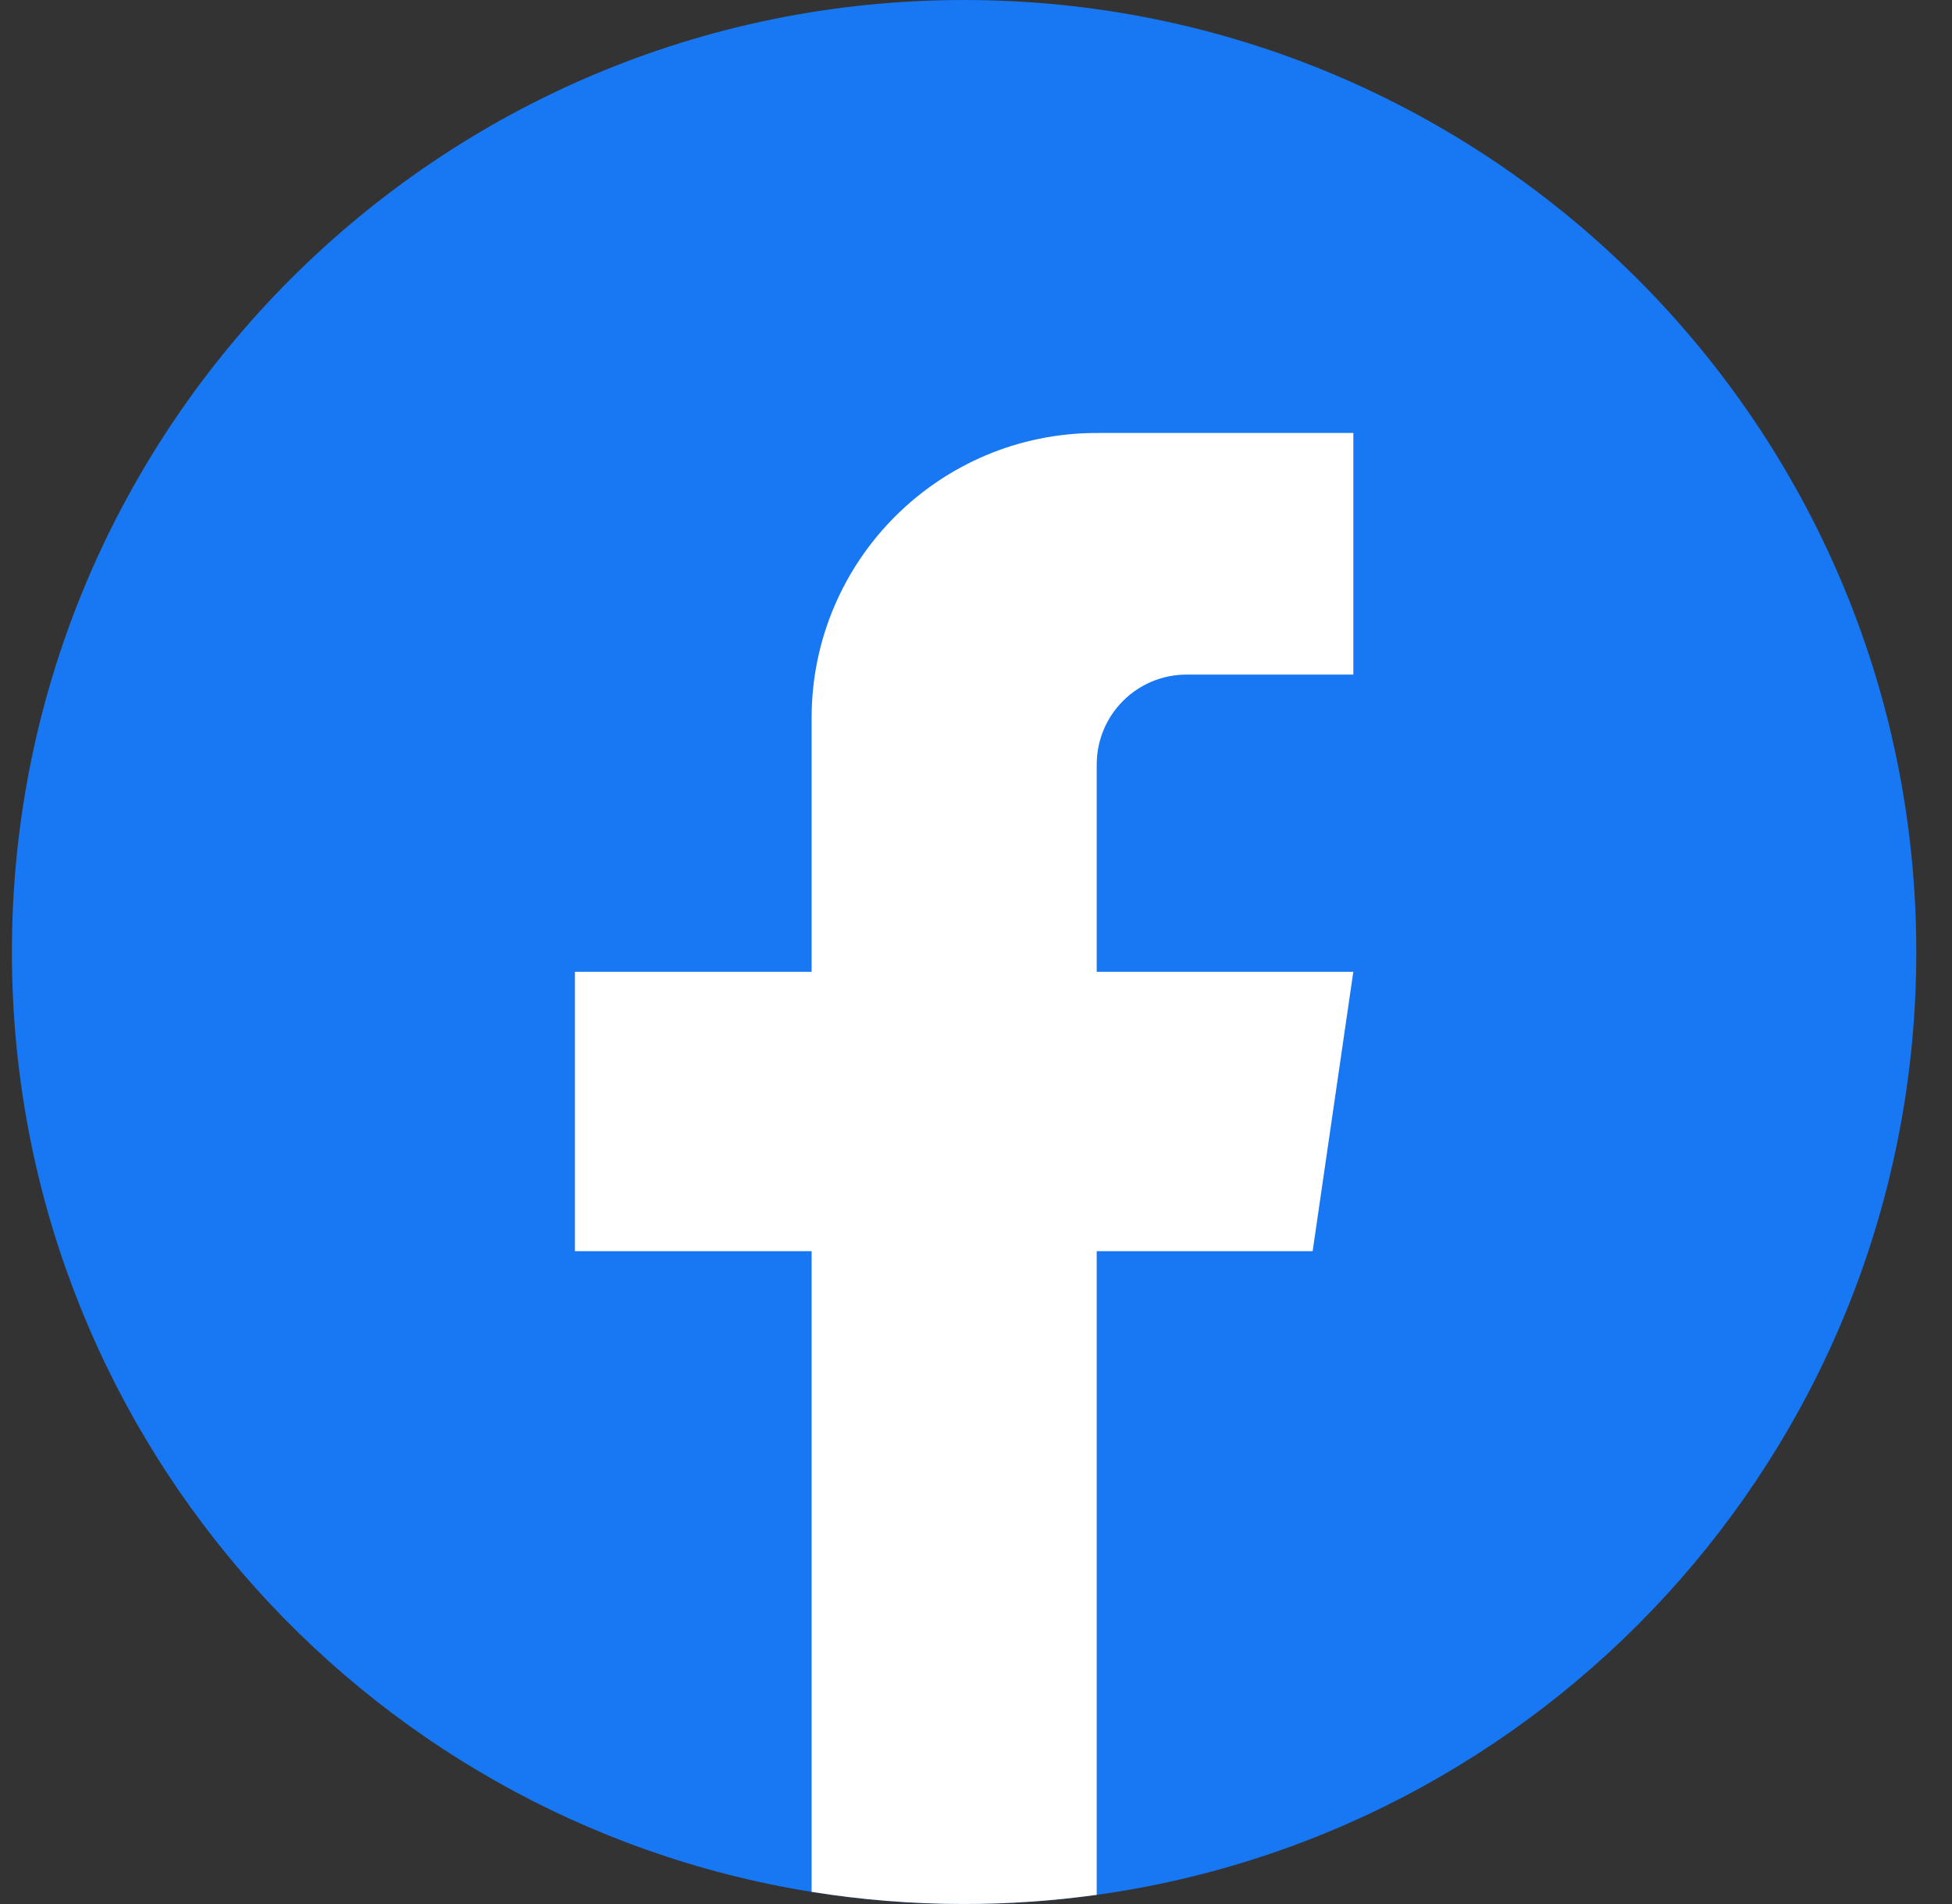 <svg width="41" height="40" viewBox="0 0 41 40" fill="none" xmlns="http://www.w3.org/2000/svg">
<rect x="0" y="0" width="41" height="40" fill="#333333" stroke="none"/>
<path d="M40.25 20.001C40.25 30.102 32.762 38.453 23.035 39.808C22.126 39.934 21.195 40 20.251 40C19.16 40 18.09 39.913 17.047 39.745C7.523 38.212 0.25 29.955 0.25 20.001C0.25 8.955 9.205 0 20.249 0C31.294 0 40.25 8.955 40.25 20.001Z" fill="#1877F2"/>
<path d="M23.035 16.059V20.416H28.425L27.571 26.285H23.035V39.807C22.125 39.933 21.195 39.999 20.25 39.999C19.16 39.999 18.089 39.912 17.047 39.744V26.285H12.076V20.416H17.047V15.085C17.047 11.778 19.727 9.096 23.036 9.096V9.099C23.046 9.099 23.055 9.096 23.064 9.096H28.426V14.172H24.922C23.881 14.172 23.036 15.017 23.036 16.058L23.035 16.059Z" fill="white"/>
</svg>
